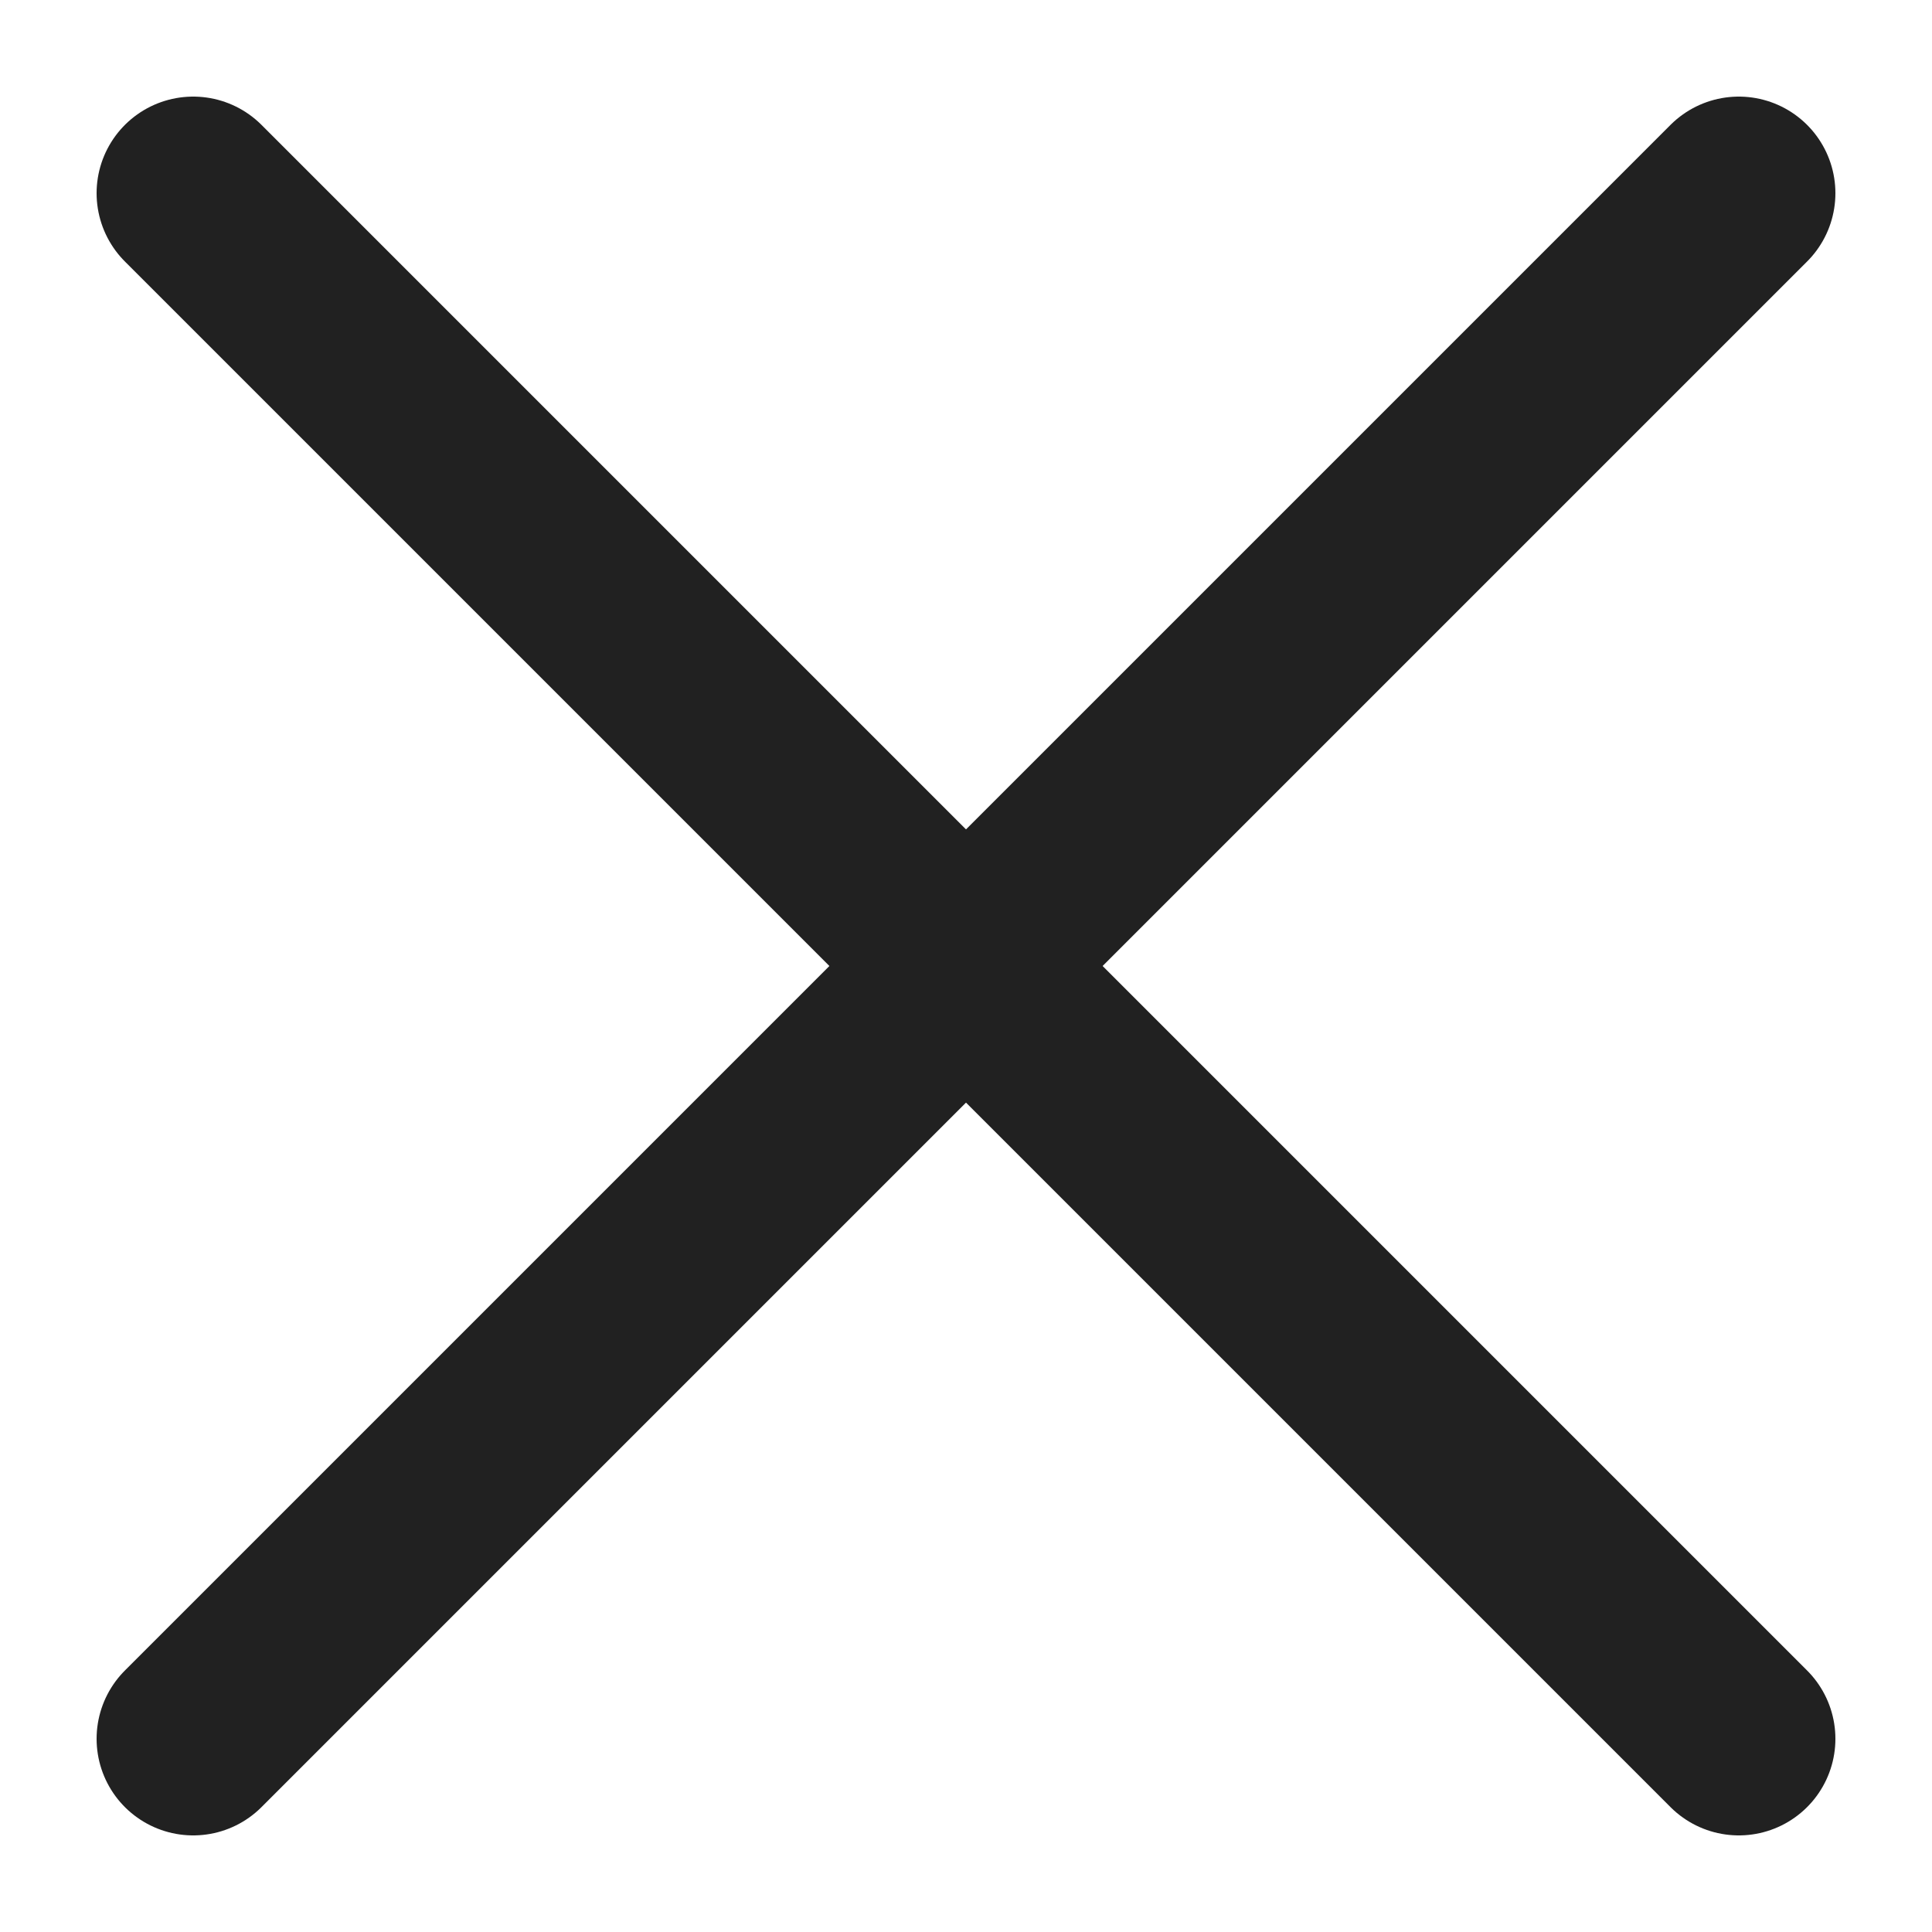 <svg xmlns="http://www.w3.org/2000/svg" viewBox="0 0 30 30"><line x1="3" y1="3" x2="27" y2="27" fill="none" stroke="#212121" stroke-linecap="round" stroke-miterlimit="10" stroke-width="3"/><line x1="3" y1="27" x2="27" y2="3" fill="none" stroke="#212121" stroke-linecap="round" stroke-miterlimit="10" stroke-width="3"/><rect width="30" height="30" fill="none"/></svg>